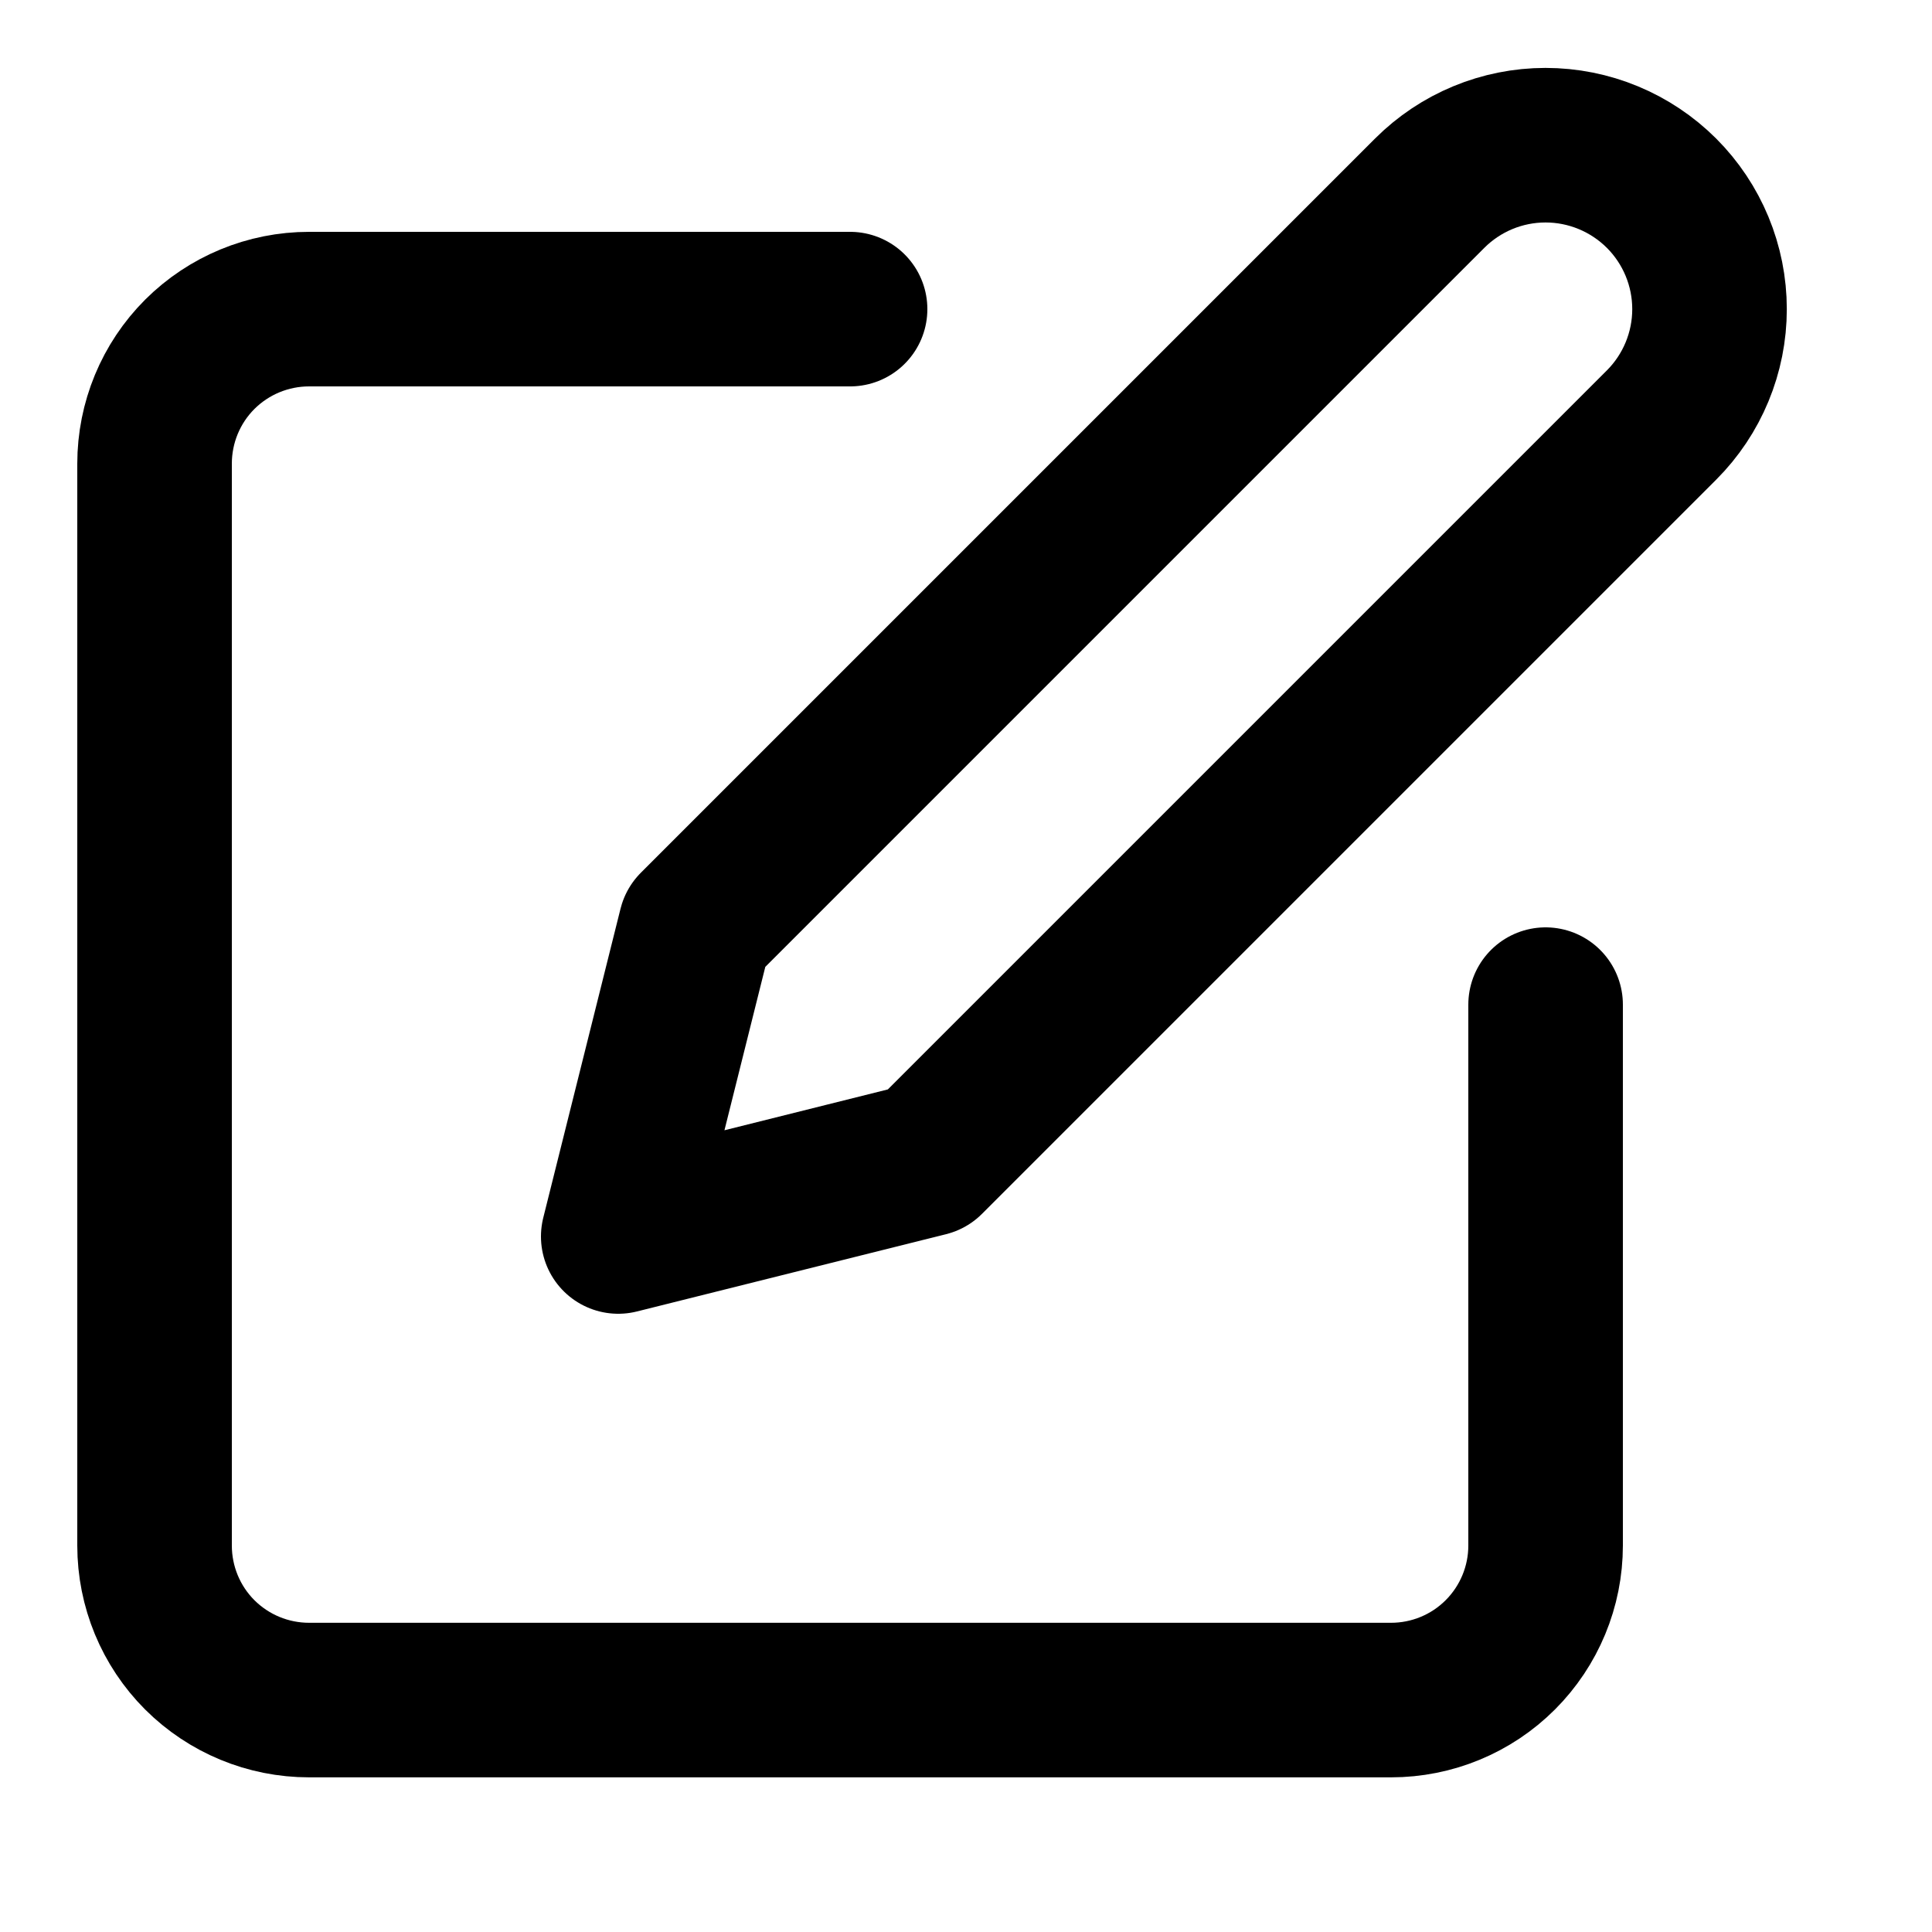 <svg width="20" height="20" viewBox="0 0 20 20" fill="none" xmlns="http://www.w3.org/2000/svg">
<path d="M8.8 3.2H3.2C2.775 3.2 2.369 3.368 2.068 3.668C1.768 3.968 1.6 4.375 1.6 4.8V15.999C1.6 16.424 1.768 16.831 2.068 17.131C2.369 17.431 2.775 17.599 3.2 17.599H14.4C14.824 17.599 15.231 17.431 15.531 17.131C15.831 16.831 16 16.424 16 15.999V10.4" stroke="currentColor" stroke-width="1.6" stroke-linecap="round" stroke-linejoin="round"/>
<path d="M14.8 2C15.118 1.682 15.549 1.503 15.999 1.503C16.45 1.503 16.881 1.682 17.2 2C17.518 2.318 17.697 2.75 17.697 3.2C17.697 3.65 17.518 4.082 17.2 4.4L9.6 12L6.4 12.8L7.2 9.6L14.8 2Z" stroke="currentColor" stroke-width="1.6" stroke-linecap="round" stroke-linejoin="round"/>
</svg>

